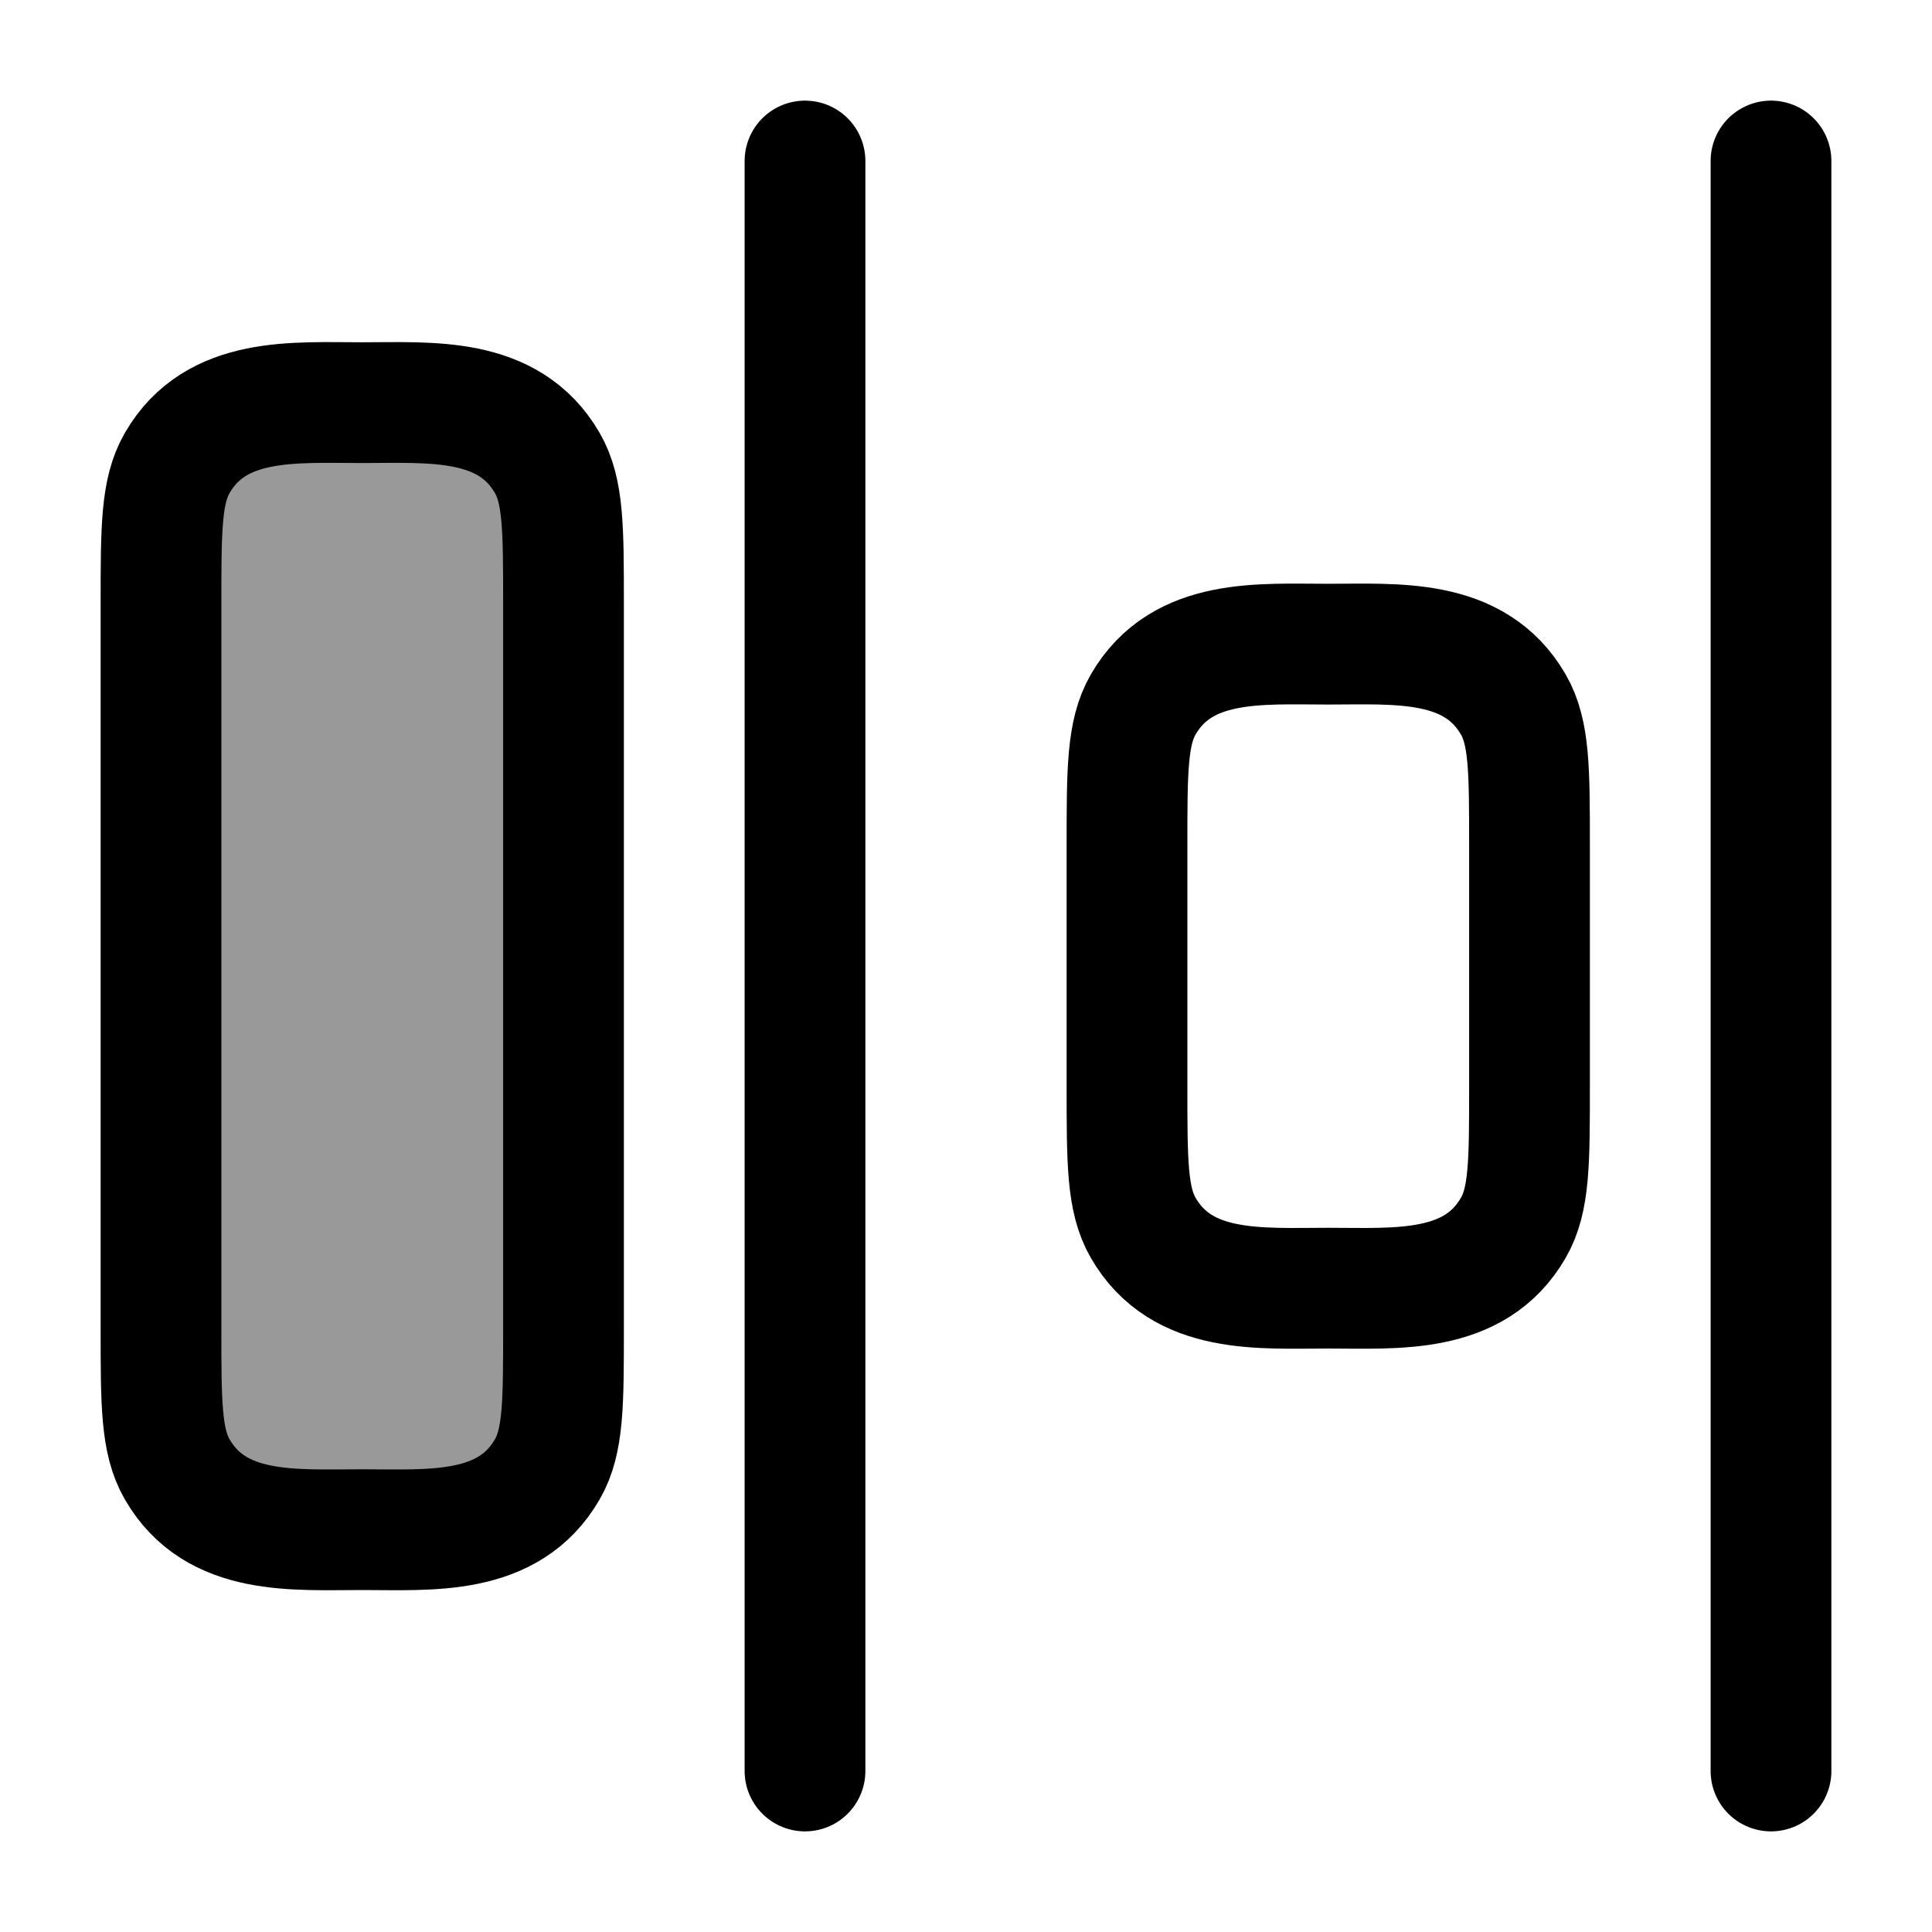 <svg width="24" height="24" viewBox="0 0 24 24" fill="none" xmlns="http://www.w3.org/2000/svg">
    <path opacity="0.4" d="M4.5 5.002C5.344 5.002 6.318 4.919 6.799 5.752C7 6.1 7 6.568 7 7.502L7 16.502C7 17.437 7 17.904 6.799 18.252C6.318 19.086 5.344 19.002 4.5 19.002C3.656 19.002 2.682 19.086 2.201 18.252C2 17.904 2 17.437 2 16.502L2 7.502C2 6.568 2 6.1 2.201 5.752C2.682 4.919 3.656 5.002 4.5 5.002Z" fill="currentColor"/>
    <path d="M22 2V22" stroke="currentColor" stroke-width="1.5" stroke-linecap="round" stroke-linejoin="round"/>
    <path d="M10 2V22" stroke="currentColor" stroke-width="1.5" stroke-linecap="round" stroke-linejoin="round"/>
    <path d="M16.5 8.002C17.344 8.002 18.318 7.919 18.799 8.752C19 9.1 19 9.568 19 10.502V13.502C19 14.437 19 14.904 18.799 15.252C18.318 16.086 17.344 16.002 16.5 16.002C15.656 16.002 14.682 16.086 14.201 15.252C14 14.904 14 14.437 14 13.502L14 10.502C14 9.568 14 9.1 14.201 8.752C14.682 7.919 15.656 8.002 16.5 8.002Z" stroke="currentColor" stroke-width="1.5" stroke-linecap="round" stroke-linejoin="round"/>
    <path d="M4.5 5.002C5.344 5.002 6.318 4.919 6.799 5.752C7 6.1 7 6.568 7 7.502L7 16.502C7 17.437 7 17.904 6.799 18.252C6.318 19.086 5.344 19.002 4.5 19.002C3.656 19.002 2.682 19.086 2.201 18.252C2 17.904 2 17.437 2 16.502L2 7.502C2 6.568 2 6.1 2.201 5.752C2.682 4.919 3.656 5.002 4.5 5.002Z" stroke="currentColor" stroke-width="1.5" stroke-linecap="round" stroke-linejoin="round"/>
</svg>
